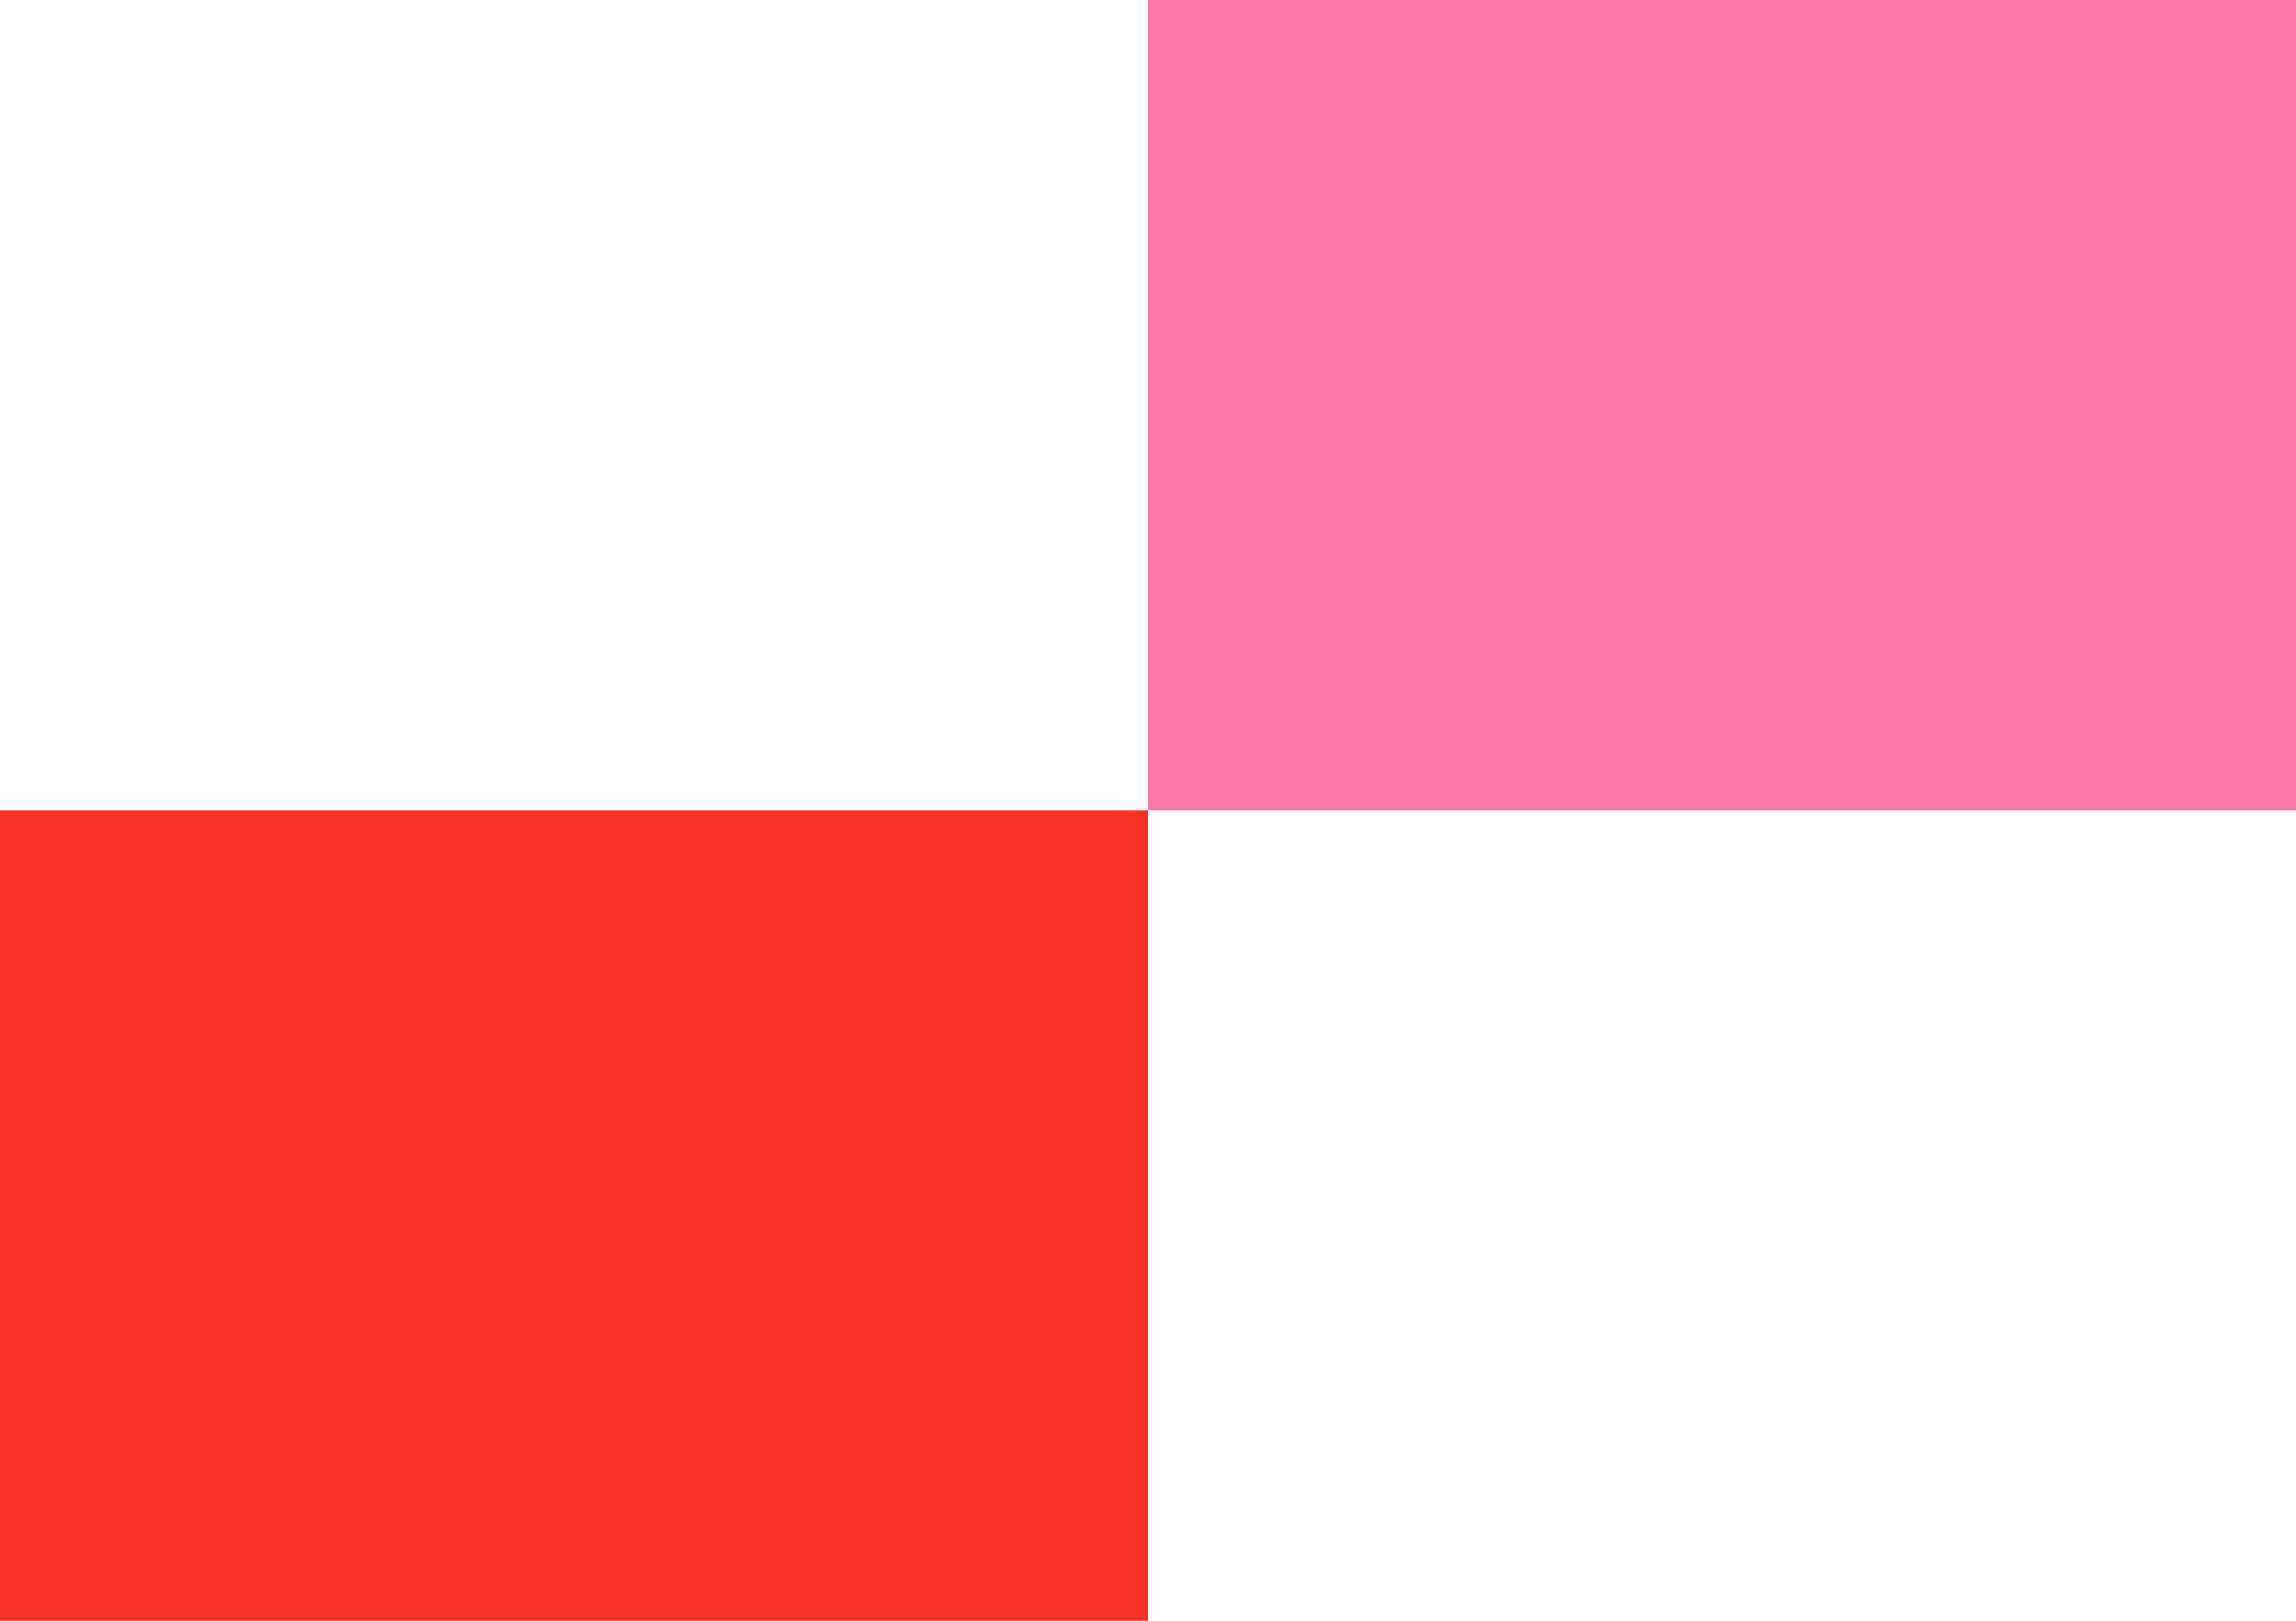 <?xml version="1.0" encoding="UTF-8"?>
<svg xmlns="http://www.w3.org/2000/svg" version="1.1" viewBox="0 0 180 127.06">
  <defs>
    <style>
      .cls-1 {
        fill: #f53224;
      }

      .cls-2 {
        fill: #ff79aa;
      }
    </style>
  </defs>
  <!-- Generator: Adobe Illustrator 28.7.1, SVG Export Plug-In . SVG Version: 1.2.0 Build 142)  -->
  <g>
    <g id="Layer_1">
      <path class="cls-1" d="M0,63.53h90v63.53H0v-63.53Z"/>
      <path class="cls-2" d="M180,0h-90v63.53h90V0Z"/>
    </g>
  </g>
</svg>